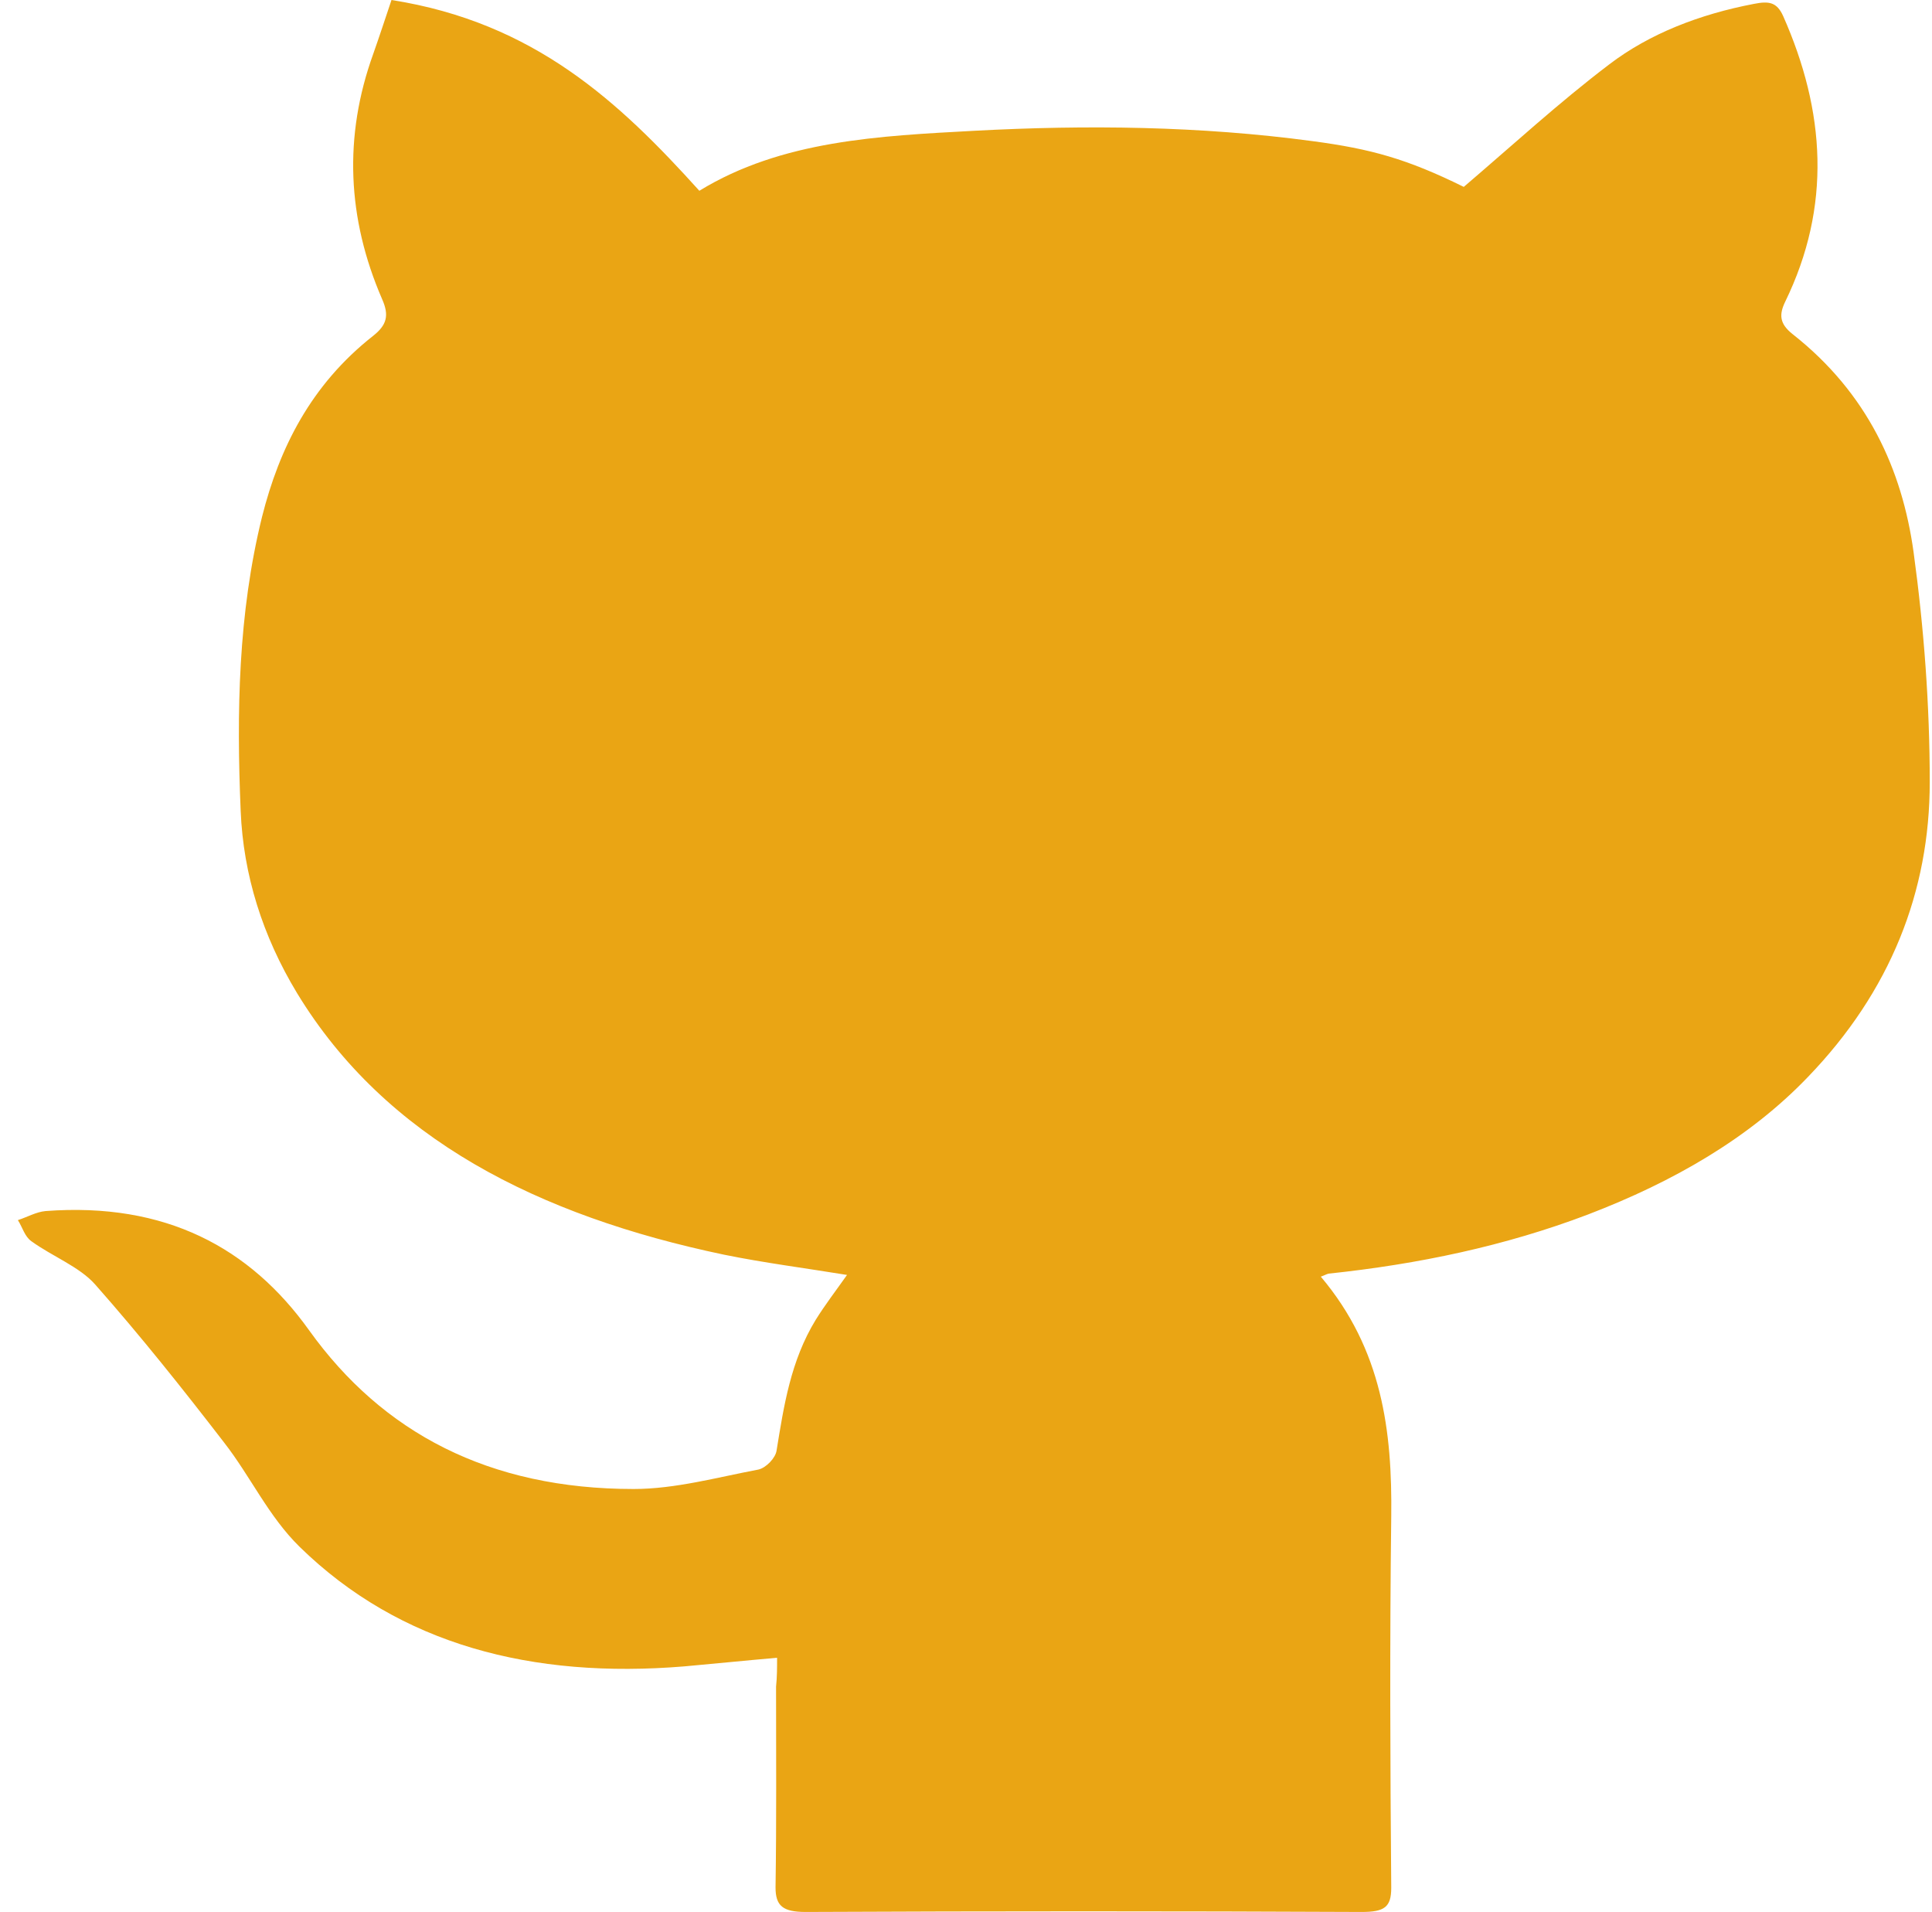 <svg width="96" height="95" viewBox="0 0 96 95" fill="none" xmlns="http://www.w3.org/2000/svg">
<path d="M38.613 82.369C36.902 82.519 35.45 82.669 33.998 82.798C26.453 83.42 19.867 81.726 14.889 76.858C13.334 75.335 12.452 73.362 11.13 71.668C9.081 69.009 6.981 66.371 4.726 63.819C3.948 62.94 2.599 62.425 1.562 61.675C1.225 61.439 1.122 60.989 0.888 60.624C1.355 60.474 1.796 60.217 2.262 60.174C8.226 59.724 12.426 61.997 15.356 66.093C19.012 71.196 24.301 73.984 31.483 73.984C33.557 73.984 35.632 73.405 37.68 73.019C38.069 72.933 38.536 72.44 38.587 72.076C38.95 69.845 39.288 67.615 40.532 65.578C40.999 64.827 41.543 64.12 42.088 63.348C39.987 63.005 37.965 62.747 35.969 62.34C26.764 60.41 19.167 56.593 14.76 49.344C13.048 46.514 12.089 43.468 11.959 40.295C11.752 35.405 11.83 30.494 13.023 25.669C13.878 22.281 15.434 19.129 18.545 16.684C19.219 16.148 19.349 15.676 18.986 14.861C17.249 10.851 17.067 6.777 18.545 2.681C18.856 1.801 19.142 0.922 19.453 0C26.557 1.115 30.783 5.082 34.75 9.479C38.847 6.97 43.695 6.755 48.414 6.498C54.014 6.198 59.641 6.262 65.215 7.012C68.119 7.398 69.908 7.892 72.734 9.286C75.172 7.205 77.453 5.104 79.968 3.195C81.965 1.673 84.454 0.708 87.15 0.193C87.902 0.043 88.291 0.107 88.602 0.793C90.703 5.533 91.014 10.251 88.706 14.99C88.395 15.633 88.421 16.084 89.069 16.598C92.803 19.536 94.514 23.332 95.084 27.428C95.603 31.224 95.888 35.041 95.888 38.858C95.888 44.283 93.944 49.258 89.821 53.526C86.917 56.55 83.158 58.716 78.905 60.345C74.783 61.911 70.479 62.812 66.019 63.283C65.915 63.305 65.812 63.369 65.63 63.433C68.69 67.058 69.182 71.132 69.13 75.357C69.053 81.511 69.079 87.644 69.13 93.799C69.13 94.764 68.793 95 67.653 95C58.448 94.957 49.244 94.957 40.039 95C38.899 95 38.536 94.7 38.536 93.778C38.587 90.454 38.562 87.13 38.562 83.806C38.613 83.313 38.613 82.884 38.613 82.369Z" fill="#EAA514"/>
</svg>
